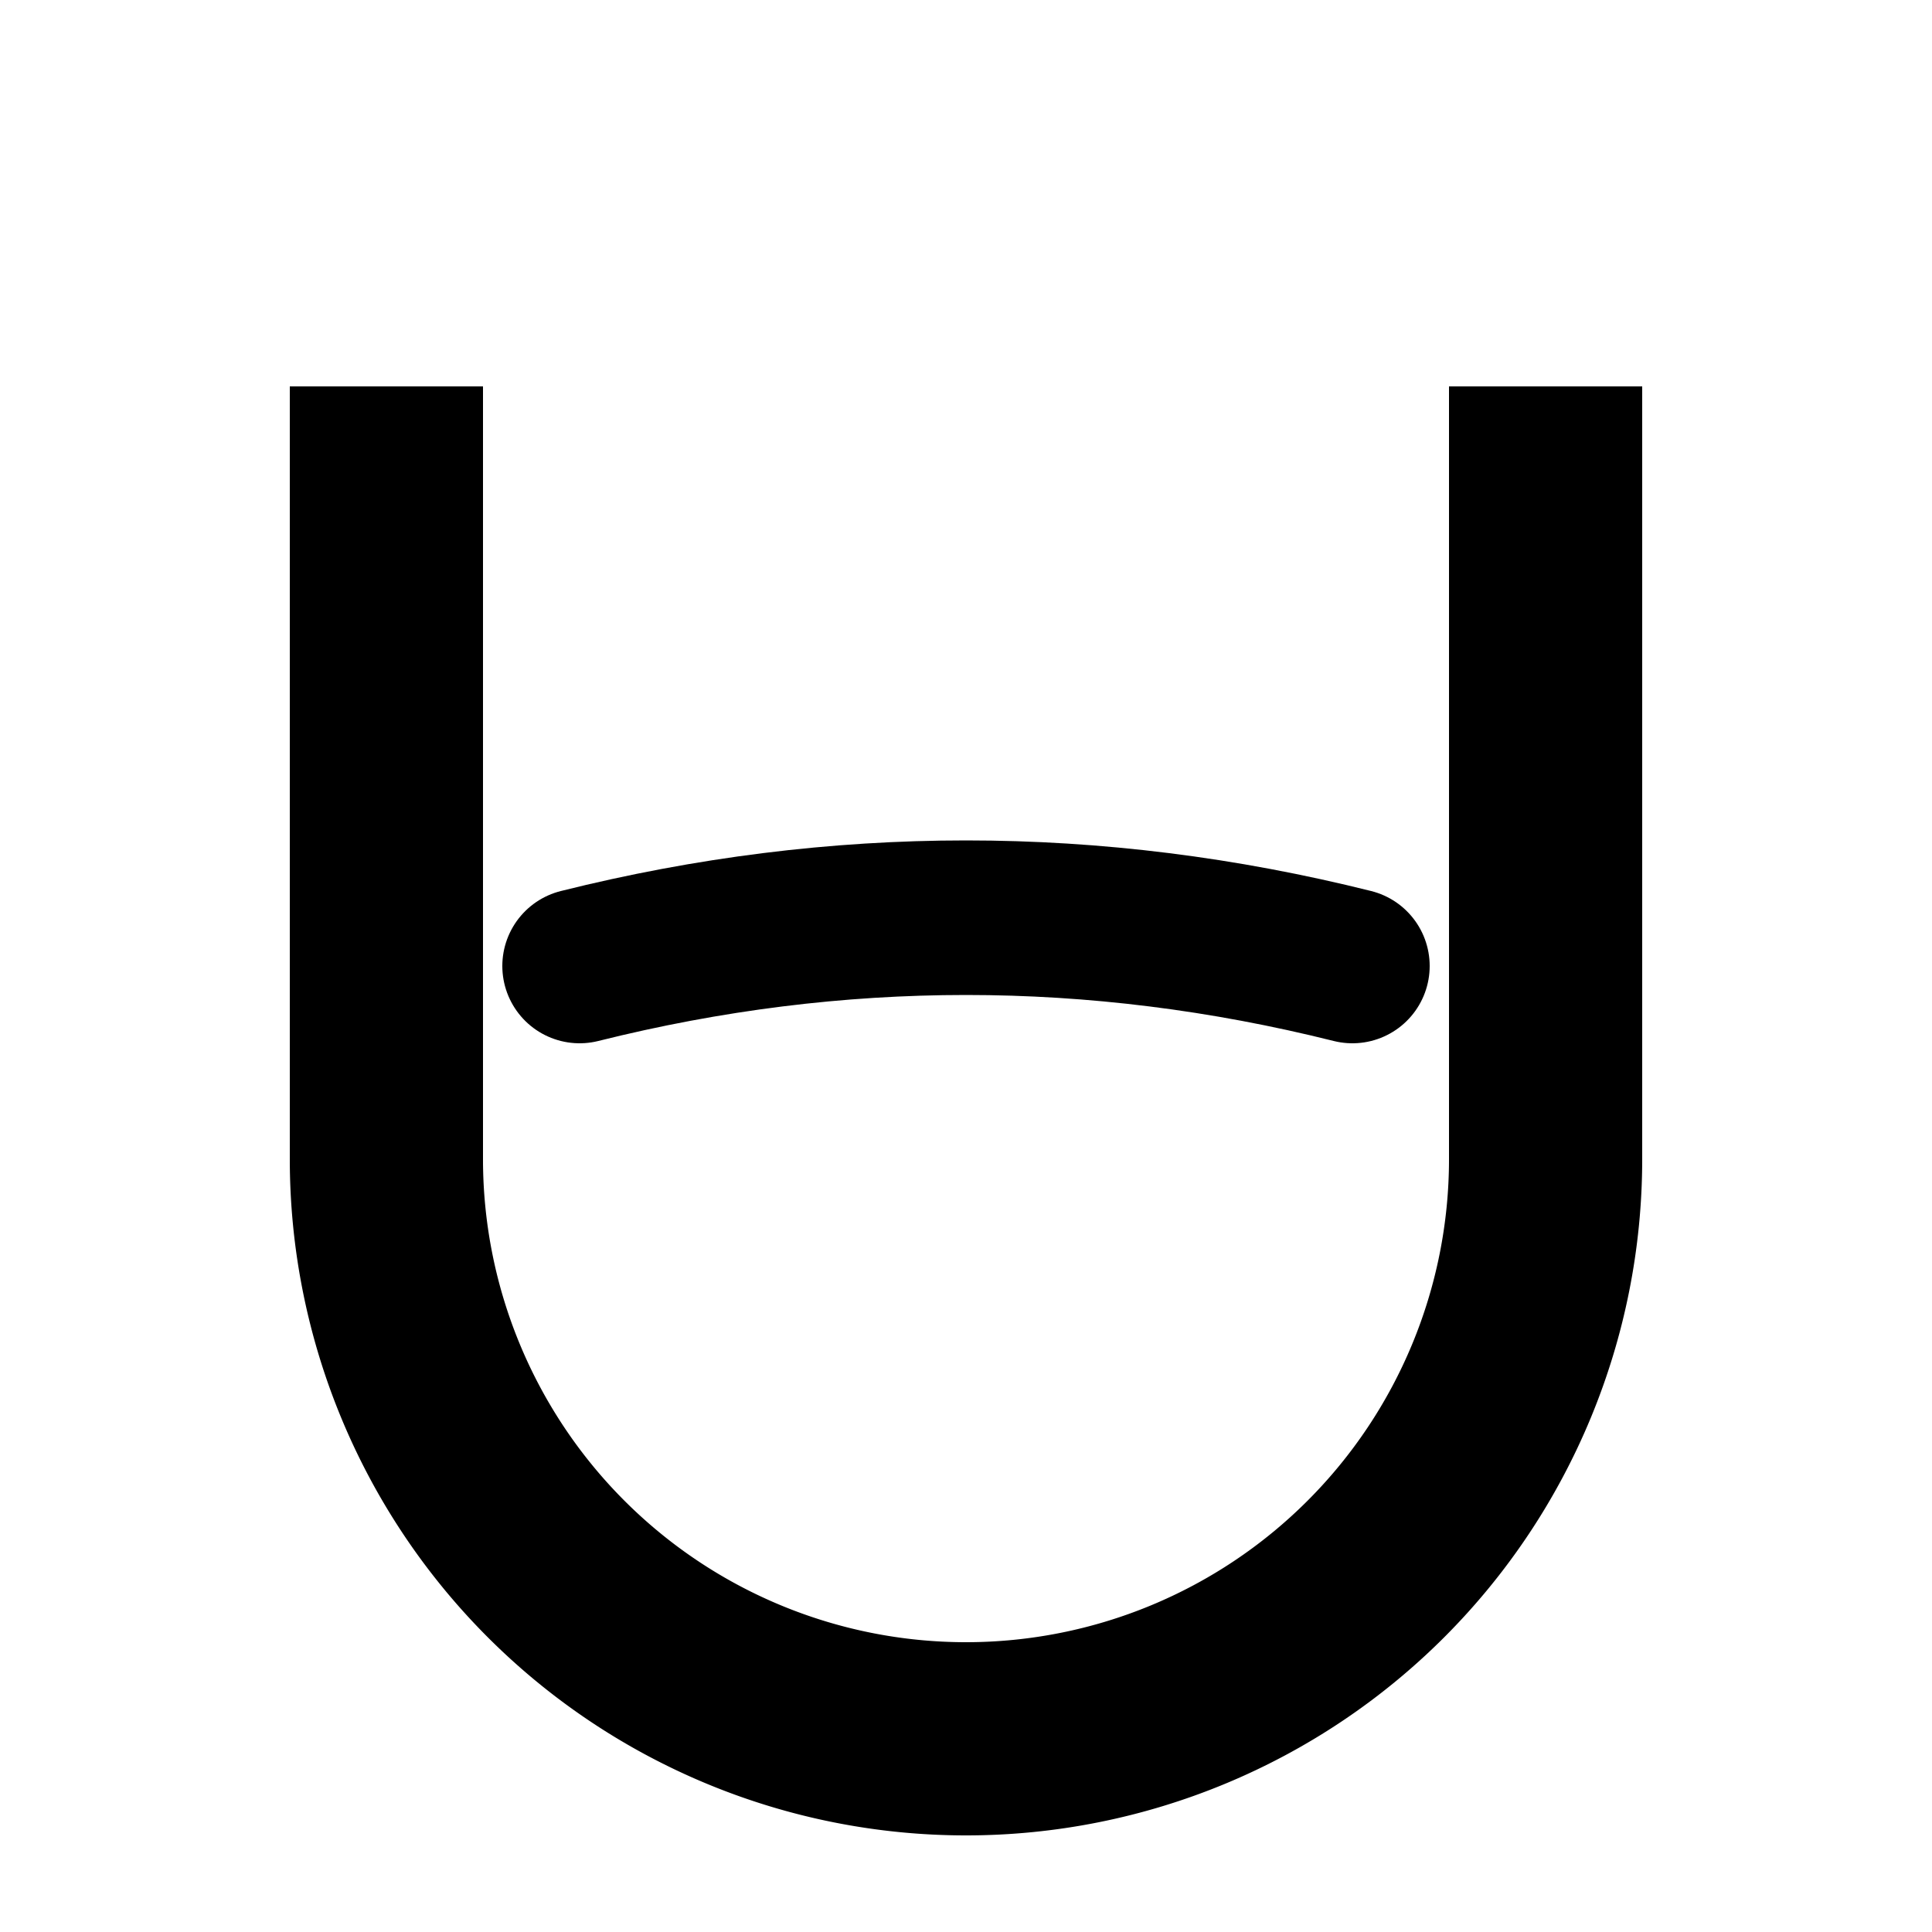 <svg xmlns="http://www.w3.org/2000/svg" viewBox="0 0 100 100">
  <!-- U Shape -->
  <path d="M20,20 L20,60 A10,10 0 0 0 80,60 L80,20" fill="none" stroke="black" stroke-width="10"></path>
  
  <!-- Stylized horizontal line floating inside the U -->
  <path d="M30,50 Q50,45 70,50" fill="none" stroke="black" stroke-width="8" stroke-linecap="round"></path>
</svg>
